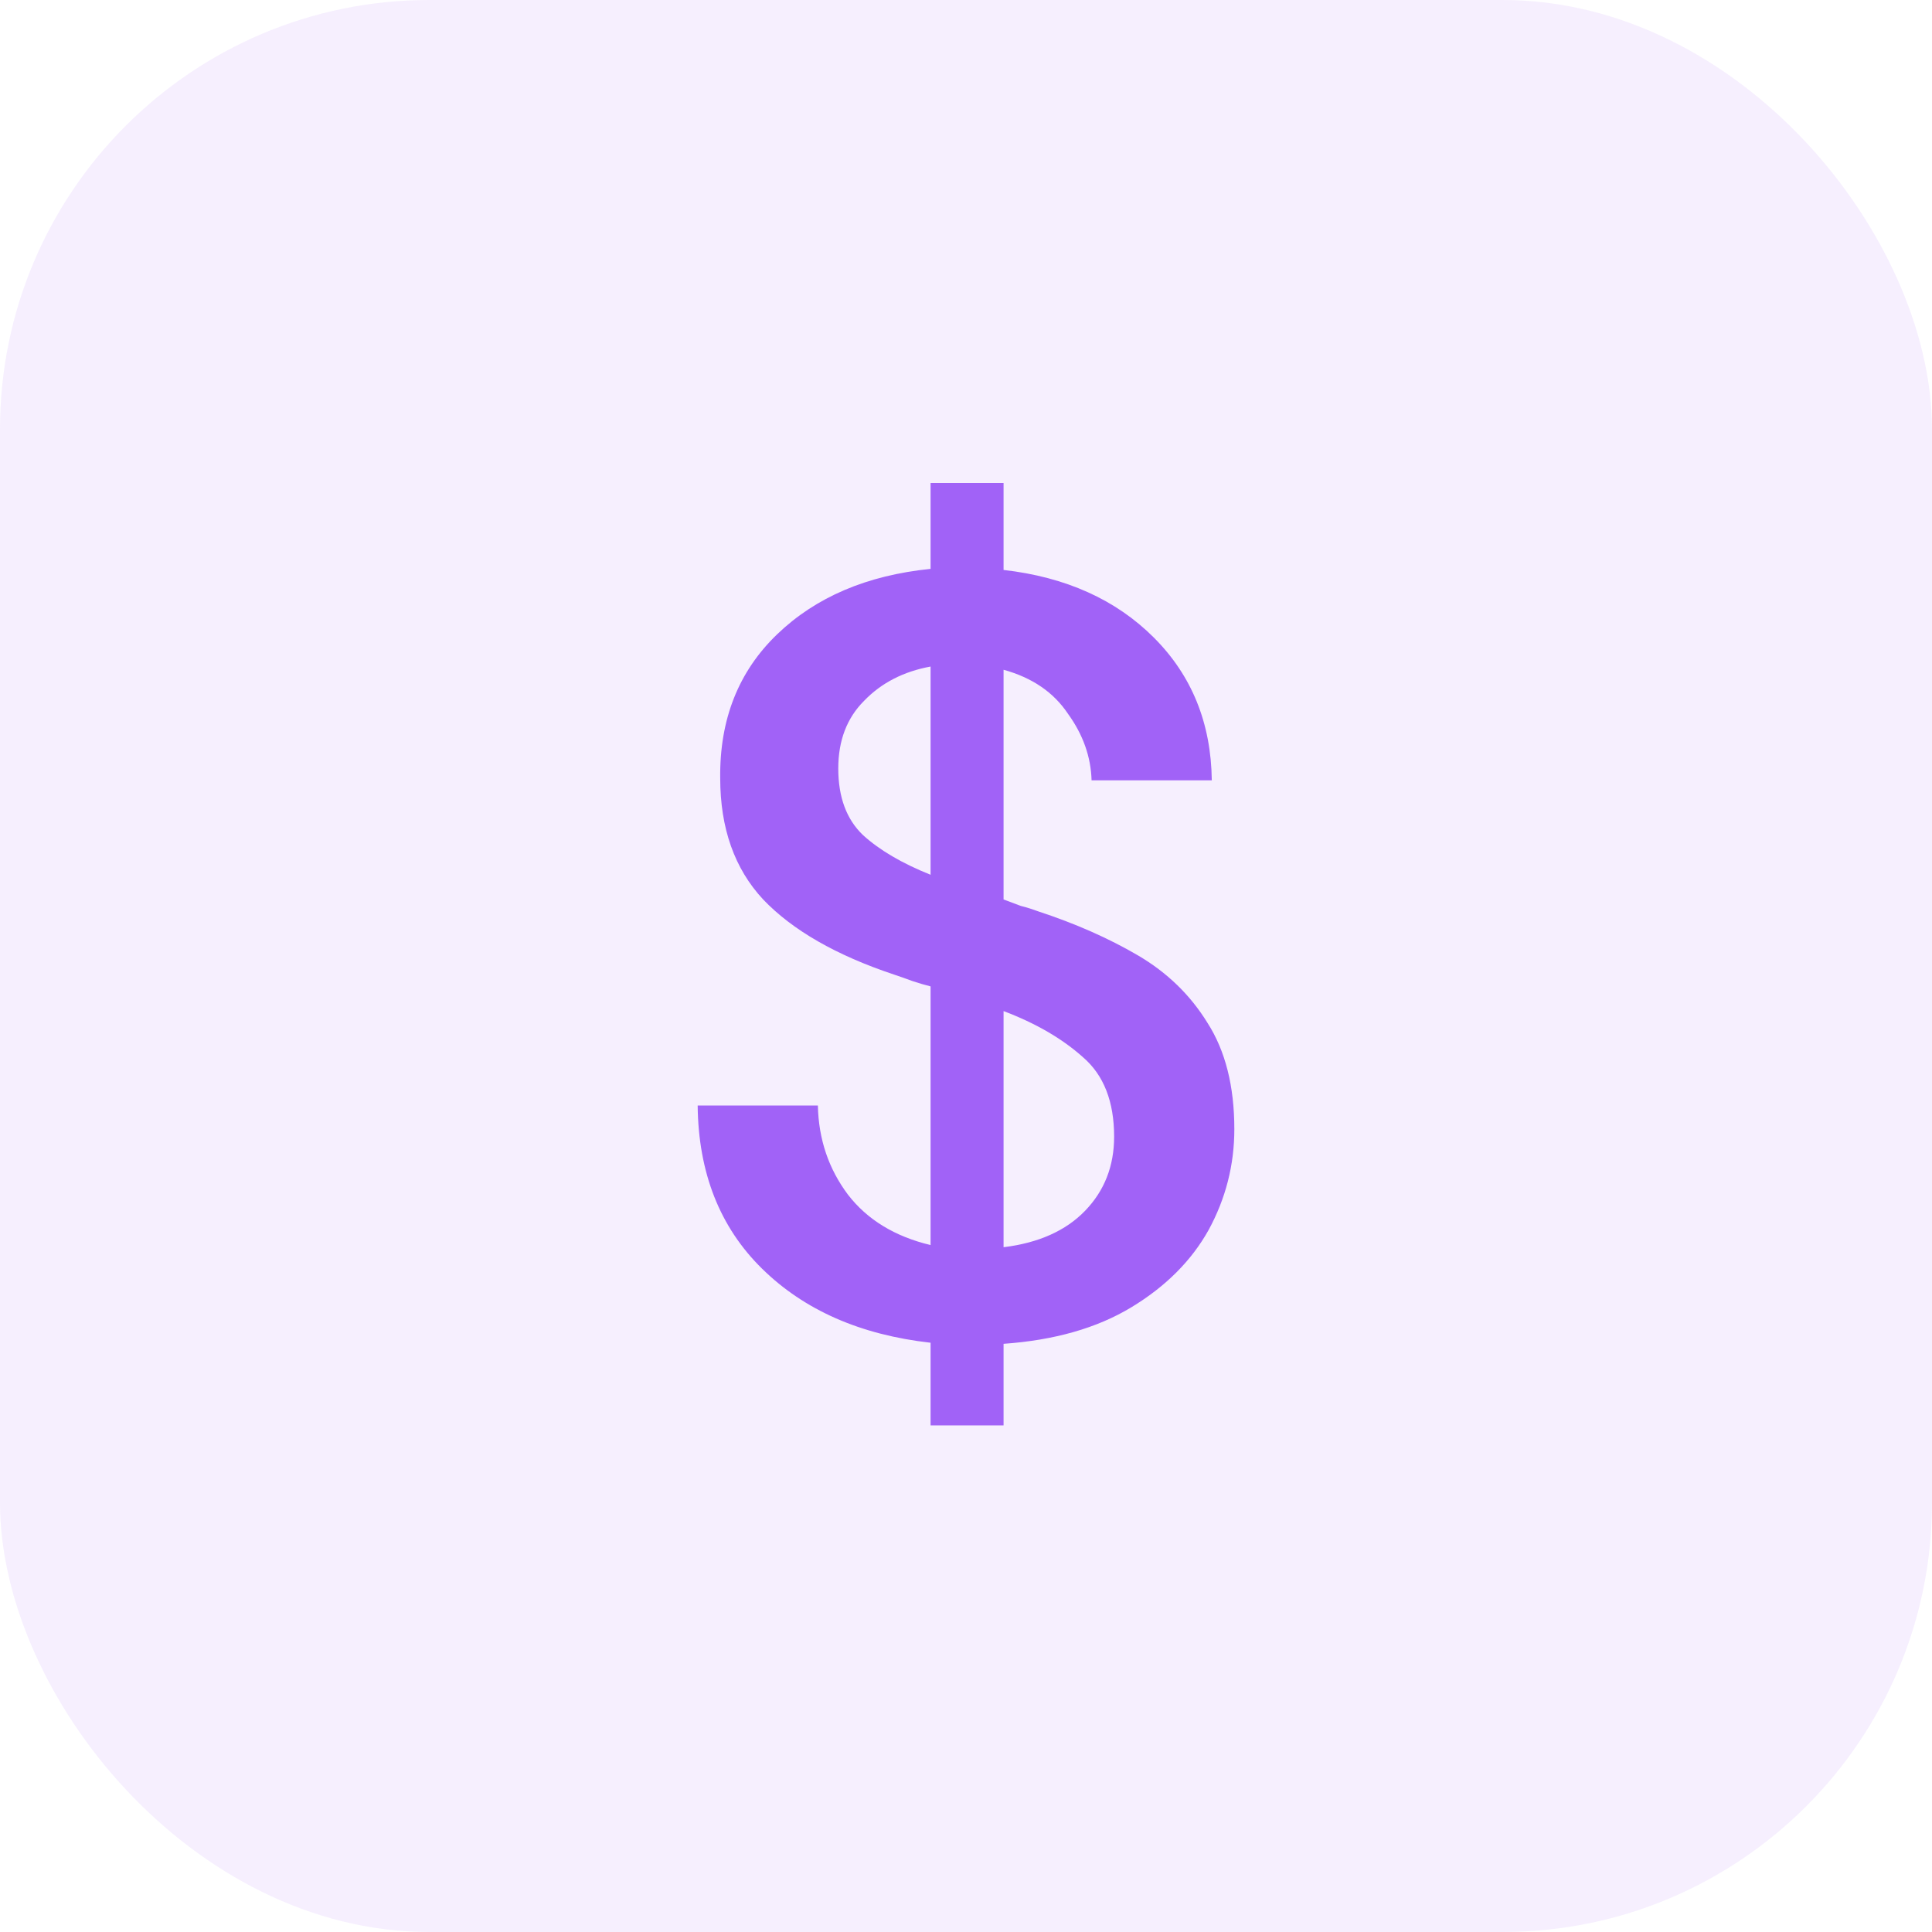 <svg width="36" height="36" viewBox="0 0 36 36" fill="none" xmlns="http://www.w3.org/2000/svg">
<rect width="36" height="36" rx="8" fill="#A162F7" fill-opacity="0.1"/>
<path d="M17.34 26.56V25.02C16.033 24.873 14.987 24.413 14.2 23.64C13.413 22.867 13.013 21.853 13 20.6H15.24C15.253 21.227 15.44 21.78 15.8 22.26C16.16 22.727 16.673 23.04 17.34 23.2V18.38C17.233 18.353 17.12 18.32 17 18.28C16.893 18.24 16.78 18.2 16.66 18.16C15.58 17.8 14.767 17.333 14.22 16.76C13.687 16.187 13.42 15.433 13.42 14.5C13.407 13.407 13.76 12.513 14.48 11.82C15.2 11.127 16.153 10.72 17.34 10.6V9H18.7V10.62C19.86 10.753 20.793 11.173 21.5 11.88C22.207 12.587 22.567 13.473 22.58 14.54H20.34C20.327 14.1 20.18 13.687 19.9 13.3C19.633 12.9 19.233 12.627 18.7 12.48V16.76C18.807 16.8 18.913 16.84 19.02 16.88C19.127 16.907 19.233 16.94 19.34 16.98C20.033 17.207 20.653 17.48 21.2 17.8C21.747 18.12 22.18 18.54 22.5 19.06C22.833 19.58 23 20.24 23 21.04C23 21.707 22.84 22.333 22.52 22.92C22.2 23.493 21.72 23.973 21.08 24.36C20.44 24.747 19.647 24.973 18.7 25.04V26.56H17.34ZM15.62 14.32C15.62 14.853 15.773 15.267 16.08 15.56C16.387 15.84 16.807 16.087 17.34 16.3V12.42C16.833 12.513 16.42 12.727 16.1 13.06C15.78 13.38 15.62 13.8 15.62 14.32ZM20.76 21.18C20.76 20.527 20.567 20.033 20.18 19.7C19.793 19.353 19.3 19.067 18.7 18.84V23.24C19.353 23.16 19.86 22.933 20.22 22.56C20.58 22.187 20.76 21.727 20.76 21.18Z" fill="#A162F7"/>
</svg>
